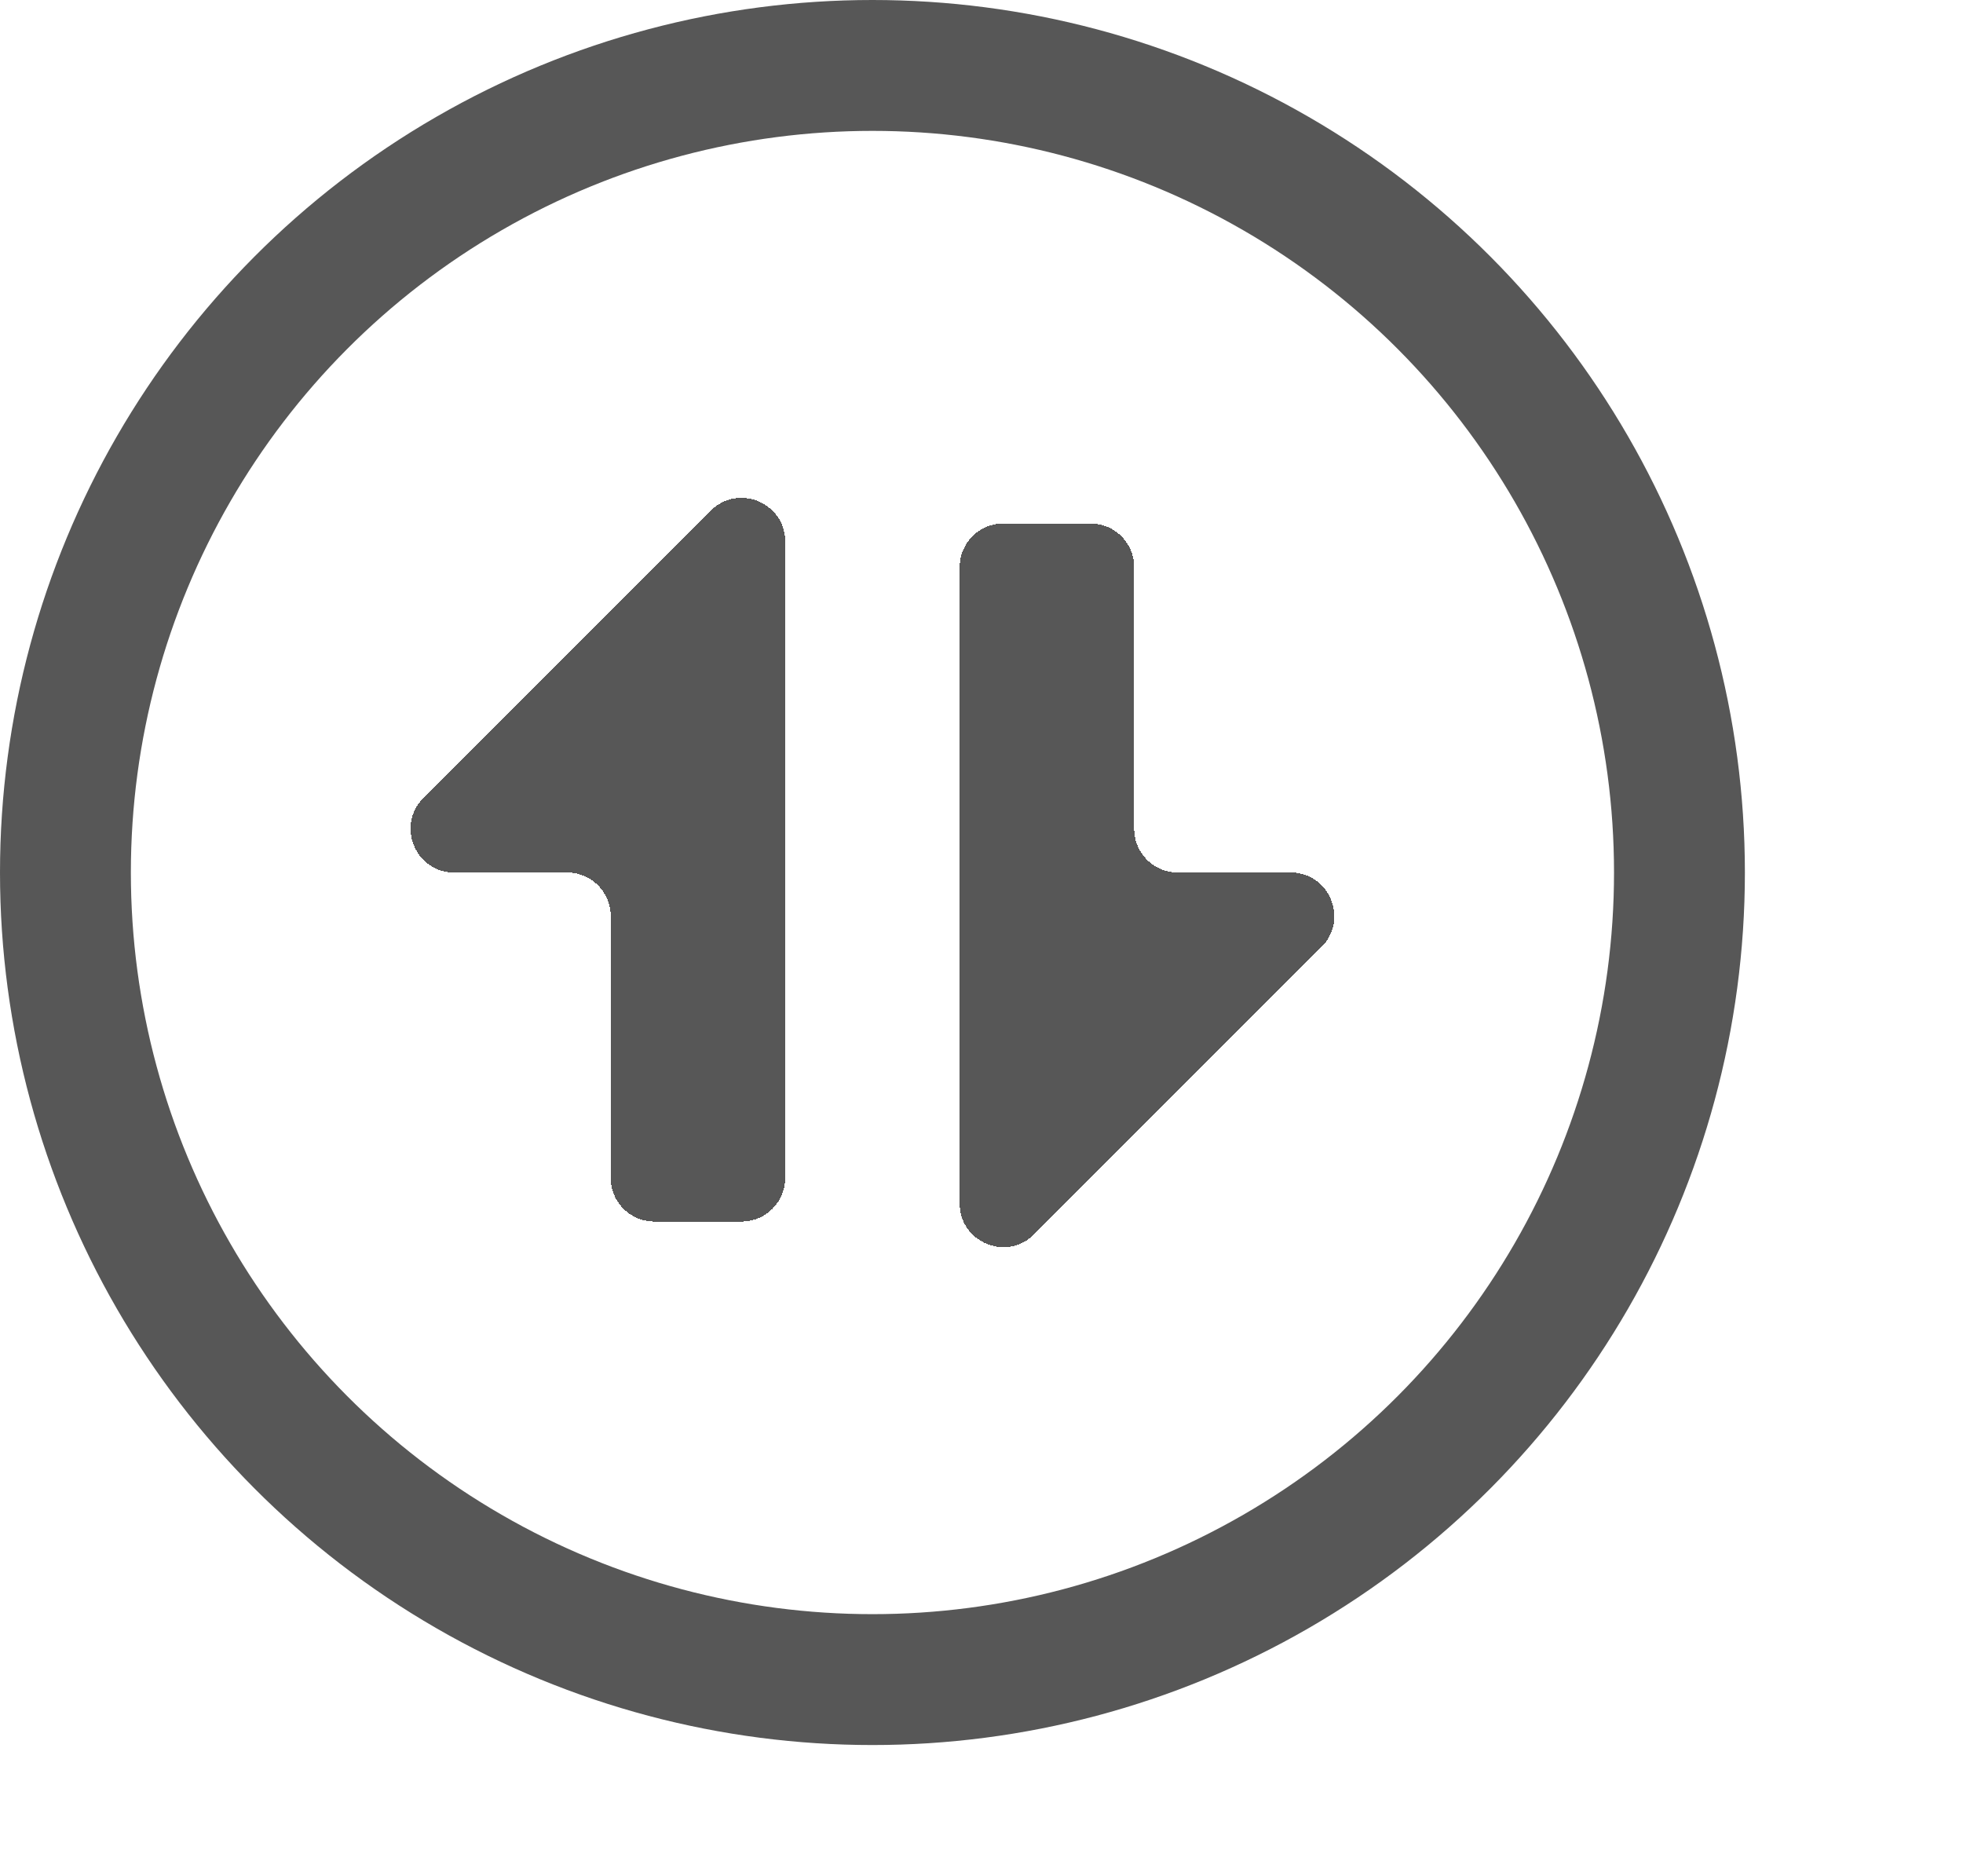 <svg width="45" height="43" fill="none" xmlns="http://www.w3.org/2000/svg"><circle cx="20" cy="20" r="18.5" stroke="#2D2D2D" stroke-opacity=".8" stroke-width="3"/><g><path d="M13 20a1 1 0 0 1 1 1v6a1 1 0 0 0 1 1h2a1 1 0 0 0 1-1V12.414c0-.89-1.077-1.337-1.707-.707l-6.586 6.586c-.63.63-.184 1.707.707 1.707H13Zm9 7.586c0 .89 1.077 1.337 1.707.707l6.586-6.586c.63-.63.184-1.707-.707-1.707H27a1 1 0 0 1-1-1v-6a1 1 0 0 0-1-1h-2a1 1 0 0 0-1 1v14.586Z" fill="#2D2D2D" fill-opacity=".8" shape-rendering="crispEdges"/></g><defs><filter id="a" x="3.412" y="5.412" width="41.176" height="37.175" filterUnits="userSpaceOnUse" color-interpolation-filters="sRGB"><feFlood flood-opacity="0" result="BackgroundImageFix"/><feColorMatrix in="SourceAlpha" values="0 0 0 0 0 0 0 0 0 0 0 0 0 0 0 0 0 0 127 0" result="hardAlpha"/><feOffset dx="4" dy="4"/><feGaussianBlur stdDeviation="5"/><feComposite in2="hardAlpha" operator="out"/><feColorMatrix values="0 0 0 0 0 0 0 0 0 0 0 0 0 0 0 0 0 0 0.05 0"/><feBlend in2="BackgroundImageFix" result="effect1_dropShadow_268_600"/><feBlend in="SourceGraphic" in2="effect1_dropShadow_268_600" result="shape"/></filter></defs></svg>